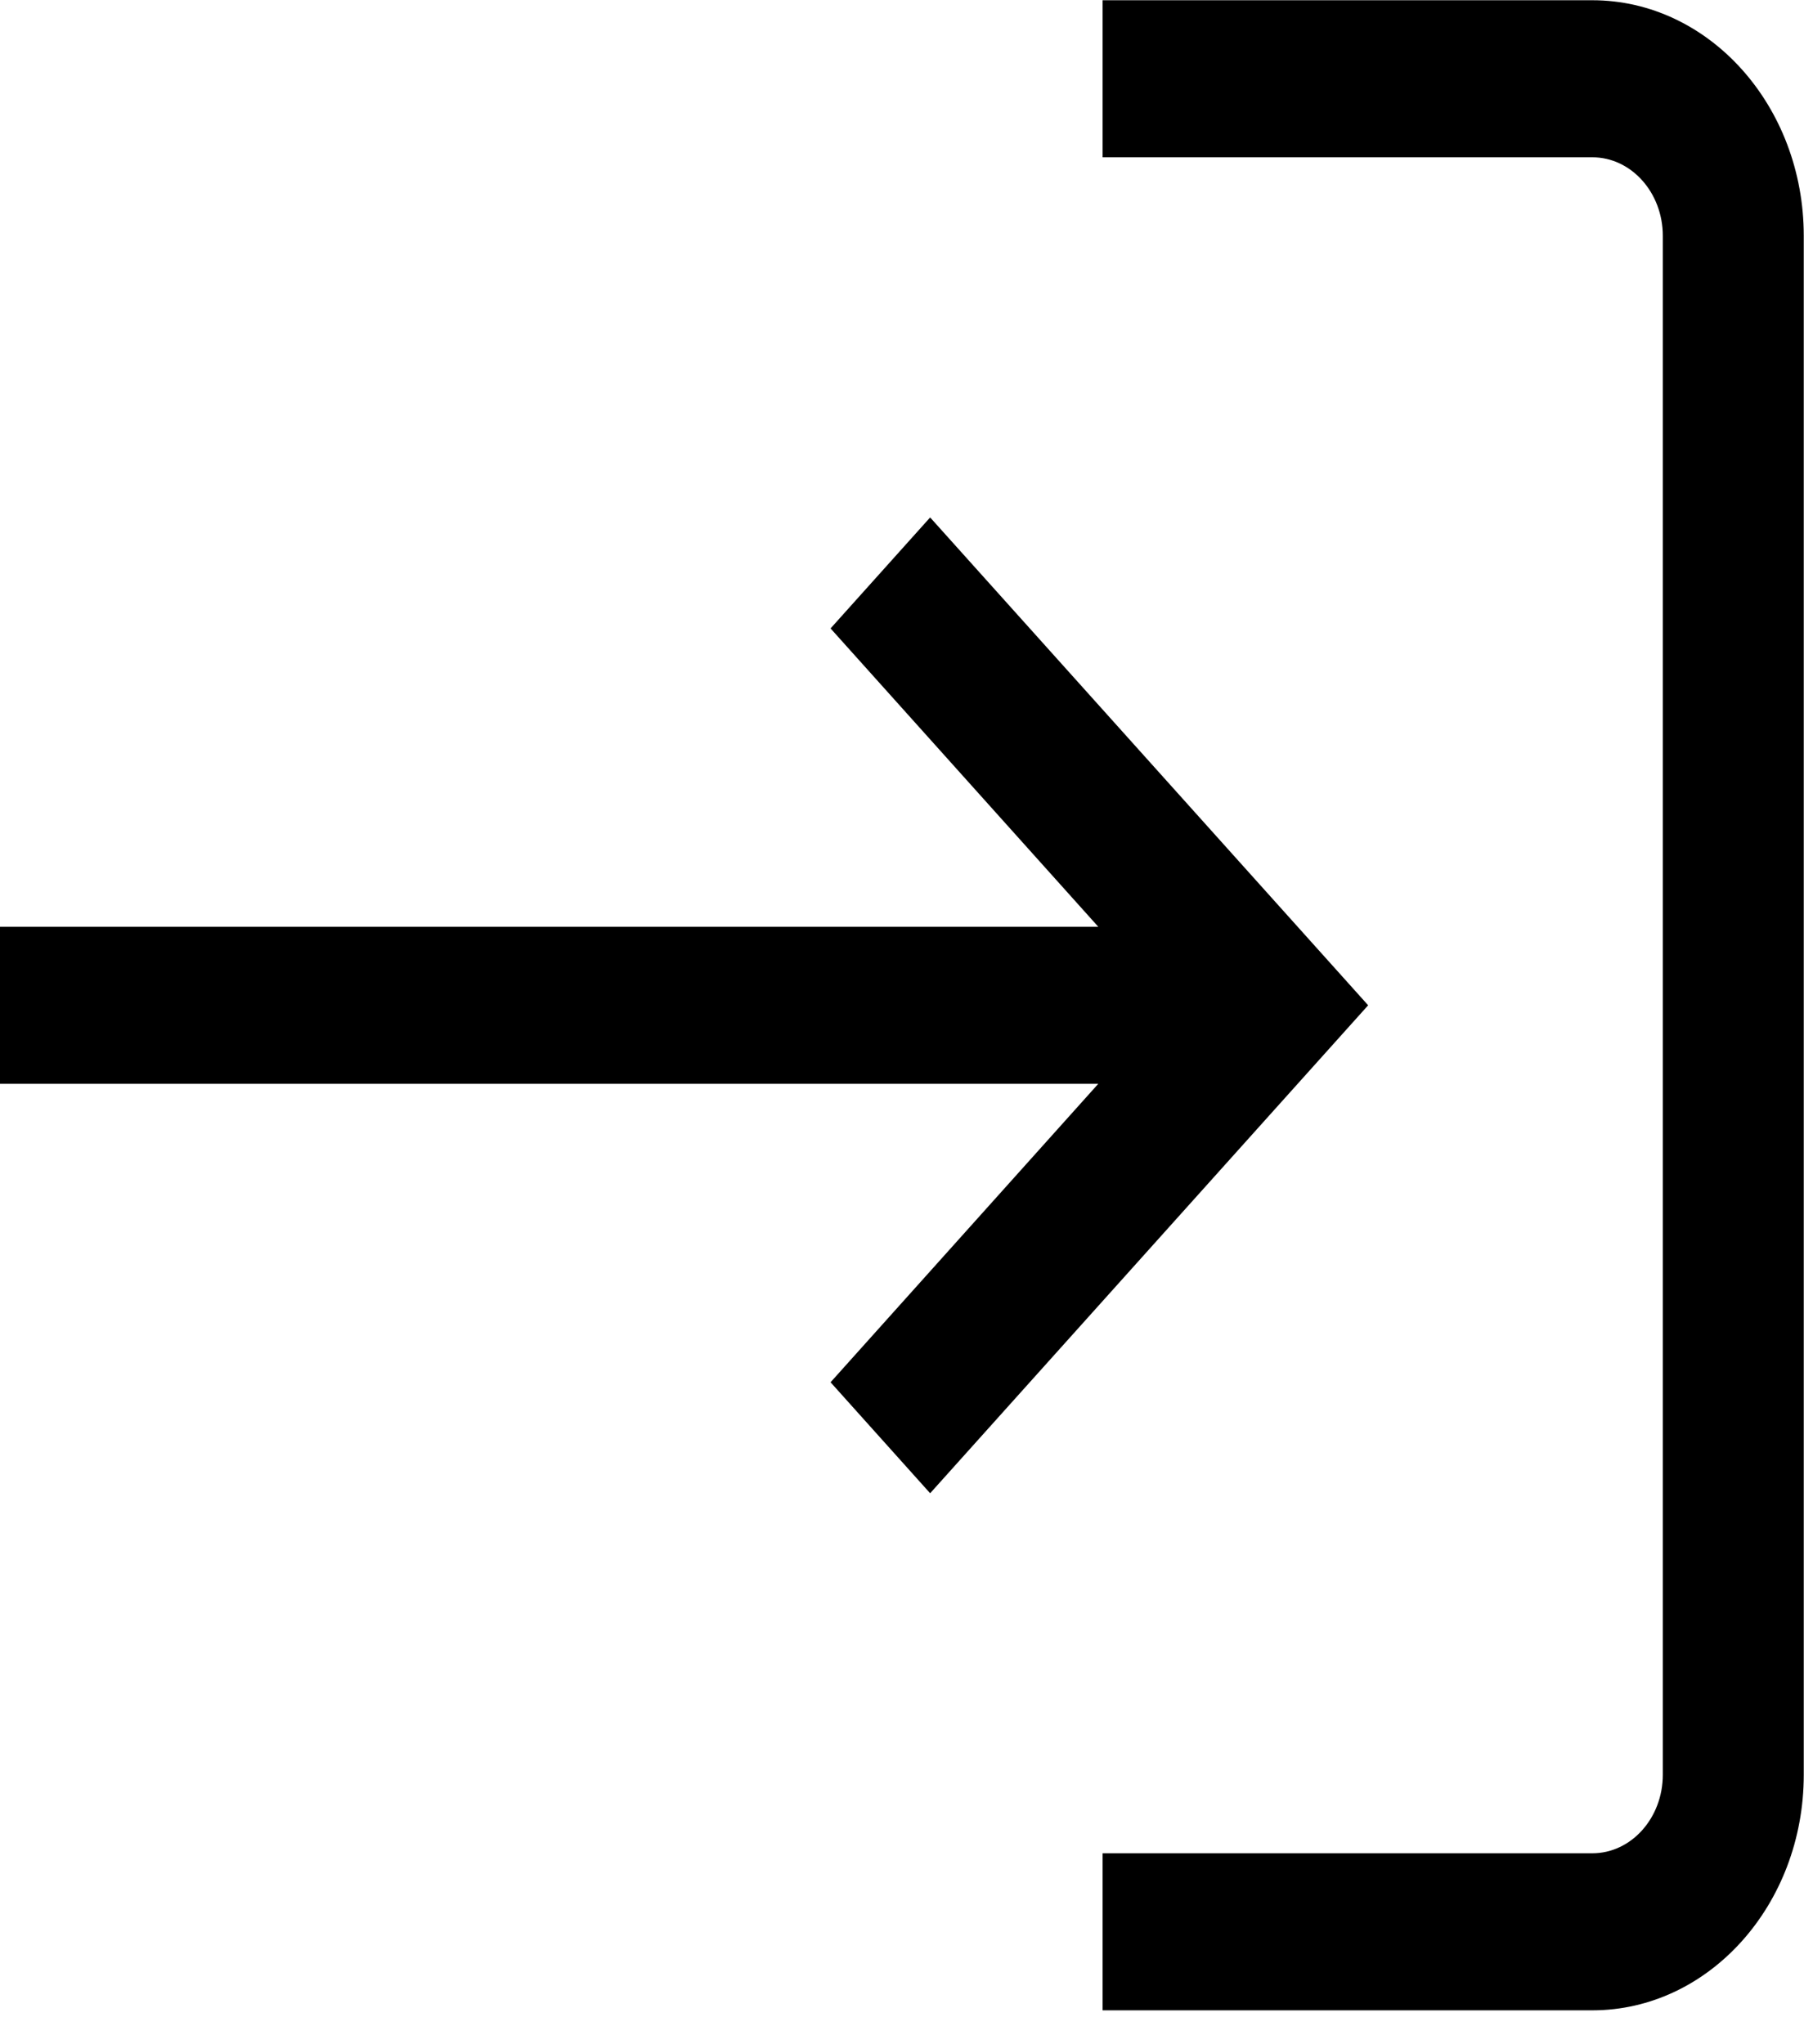 <svg viewBox="0 0 15 17" fill="none" xmlns="http://www.w3.org/2000/svg">
  <path d="M9.168 15.412L13.24 15.412C13.563 15.412 13.826 15.119 13.826 14.759L13.826 1.961C13.826 1.601 13.563 1.308 13.24 1.308L9.168 1.308L9.168 0.002L13.24 0.002C14.21 0.002 14.998 0.881 14.998 1.961L14.998 14.759C14.998 15.839 14.21 16.718 13.24 16.718L9.168 16.718L9.168 15.412Z" fill="currentColor"/>
  <path d="M6.906 11.495L9.132 9.013L-1.84771e-07 9.013L-1.33547e-07 7.707L9.132 7.707L6.906 5.226L7.734 4.303L11.376 8.36L7.734 12.418L6.906 11.495Z" fill="currentColor"/>
</svg>

